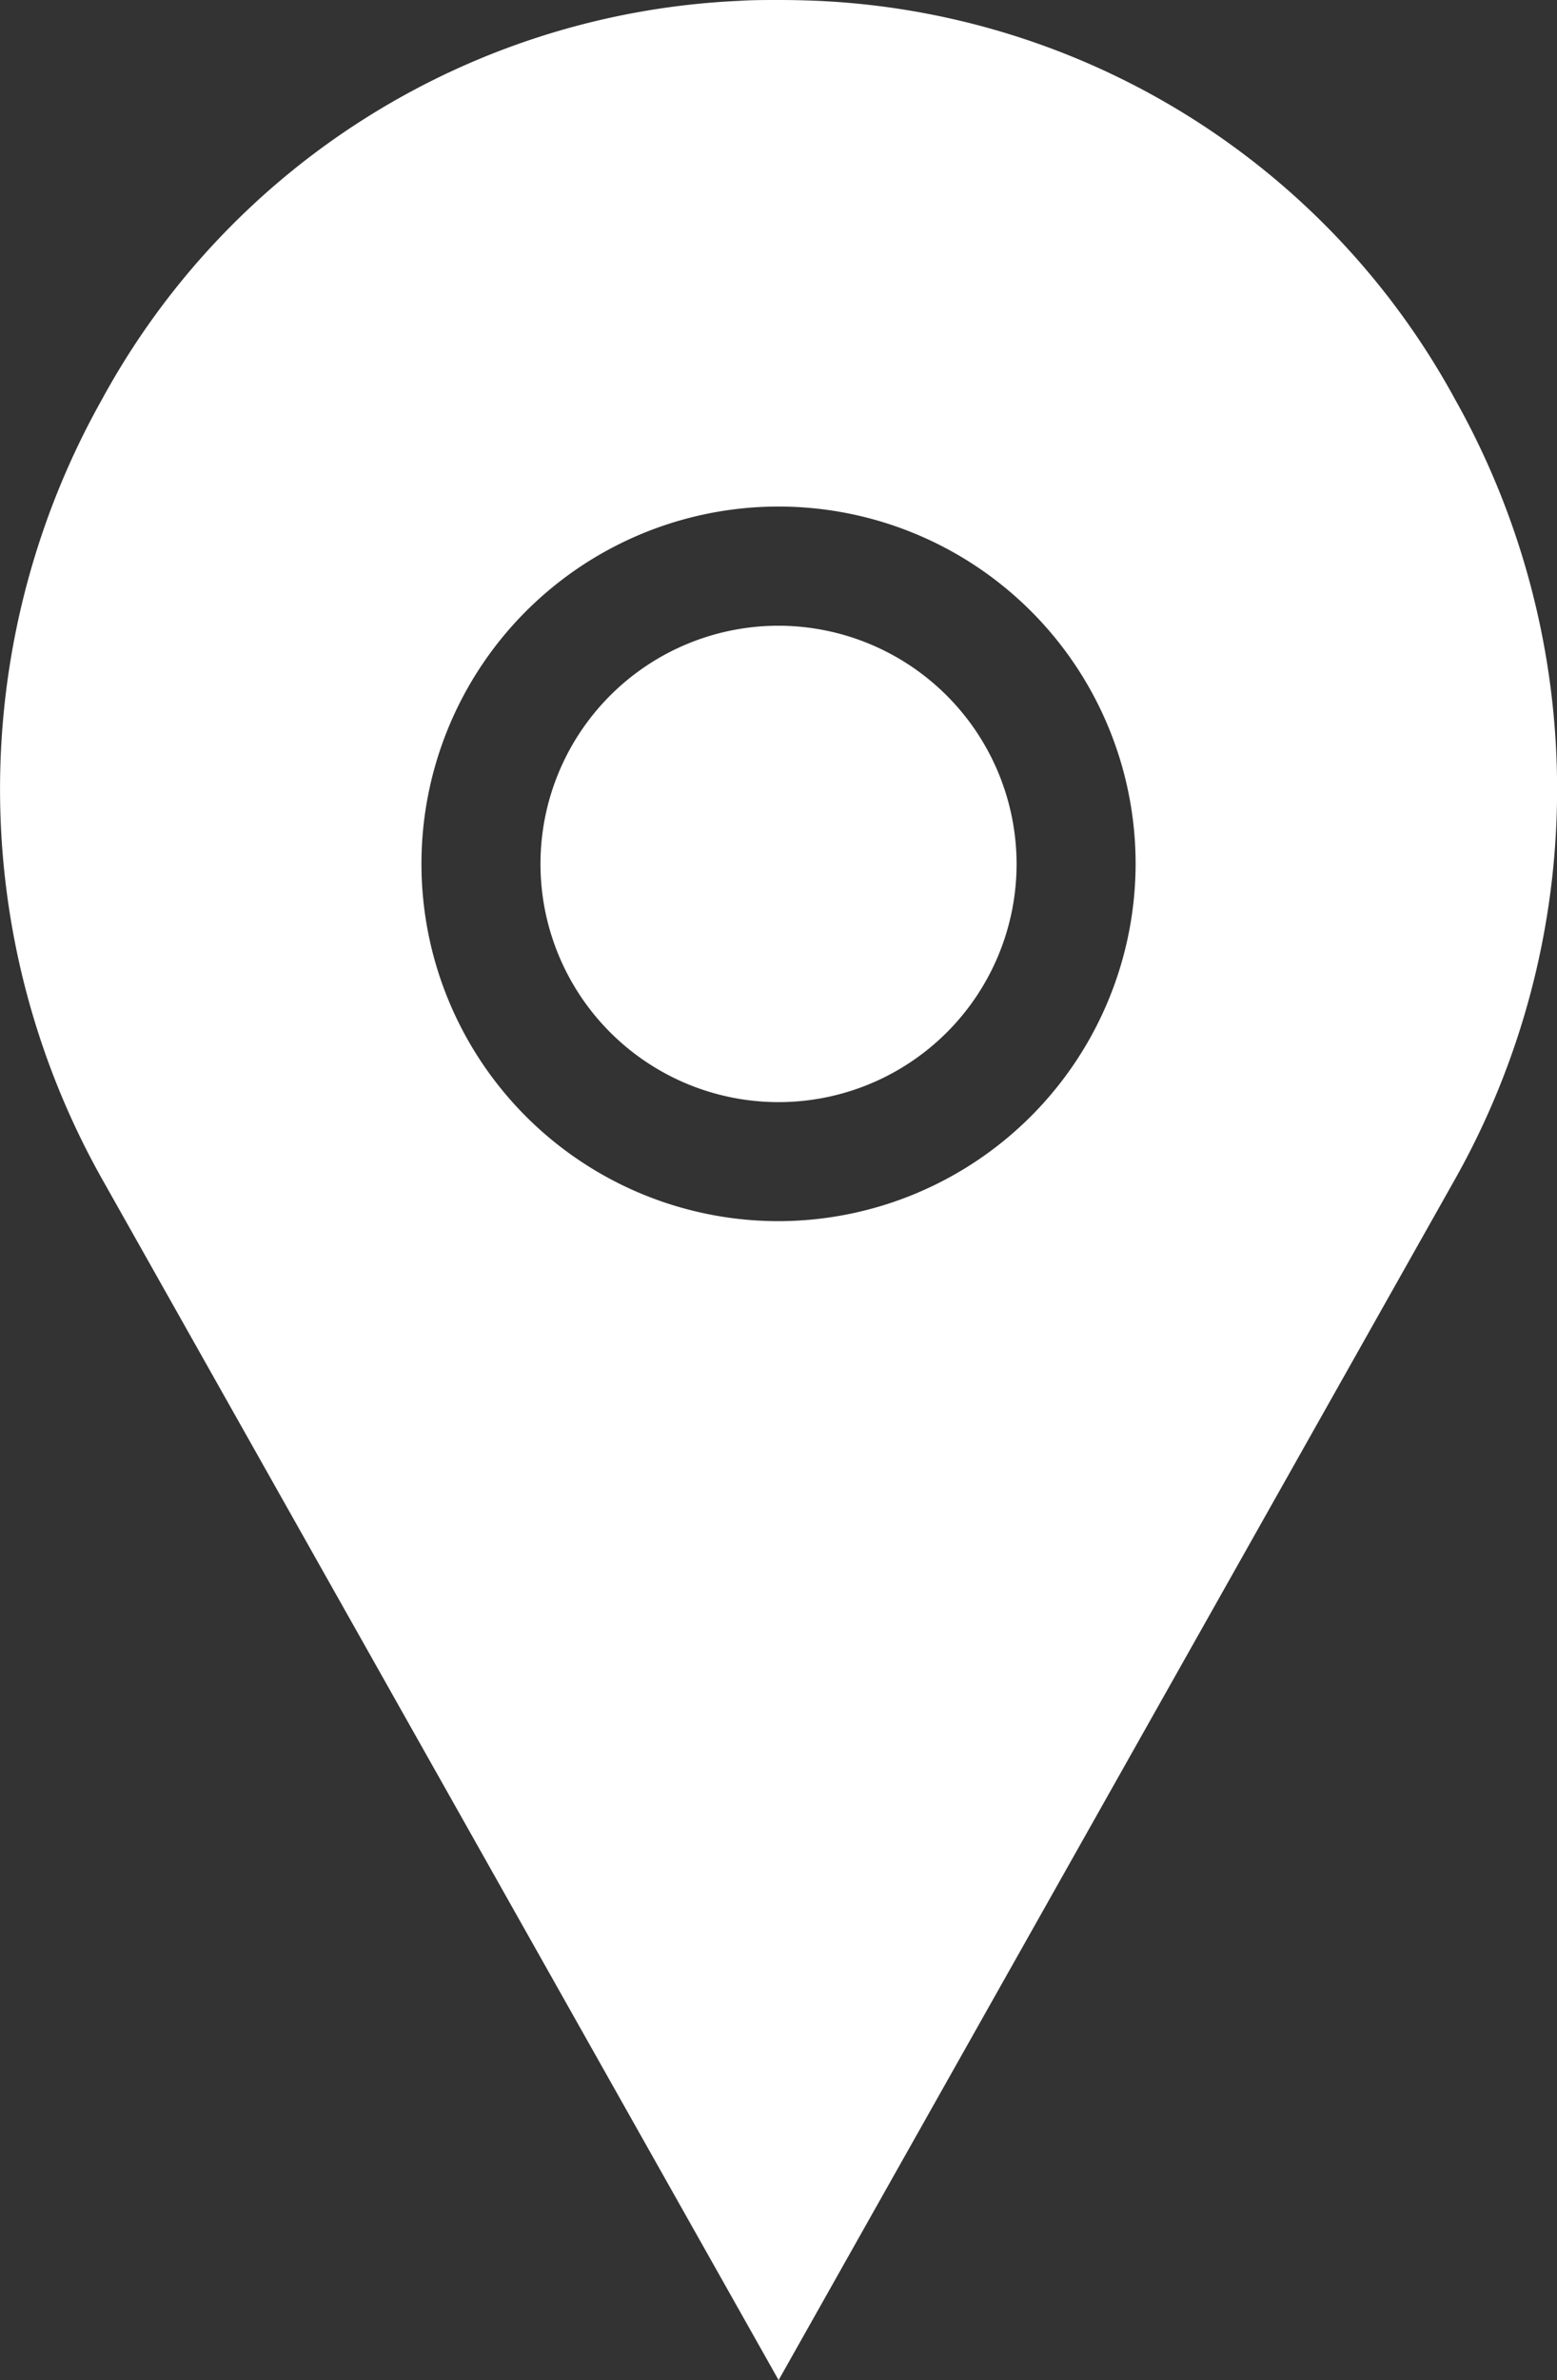 <svg xmlns="http://www.w3.org/2000/svg" width="21.767" height="33.253" viewBox="0 0 21.767 33.253">
  <rect x="0" y="0" width="21.767" height="33.253" fill="#333333" stroke="none"/>
  <defs>
    <style>
      .cls-1 {
      fill: #FFFFFF;
      }
    </style>
  </defs>
  <path id="Path_27052" data-name="Path 27052" class="cls-1" d="M44.183,15.613a10.688,10.688,0,0,0-8.907-5.571c-.183-.008-.366-.012-.553-.012s-.37,0-.553.012a10.688,10.688,0,0,0-8.907,5.571,11.114,11.114,0,0,0,.021,10.921l9.44,16.749,9.44-16.749A11.114,11.114,0,0,0,44.183,15.613Zm-9.46,11.478A4.992,4.992,0,1,1,39.715,22.1,5,5,0,0,1,34.722,27.091ZM38.051,22.1a3.328,3.328,0,1,1-3.328-3.328A3.333,3.333,0,0,1,38.051,22.1Z" transform="translate(-23.839 -10.03)"/>
</svg>
